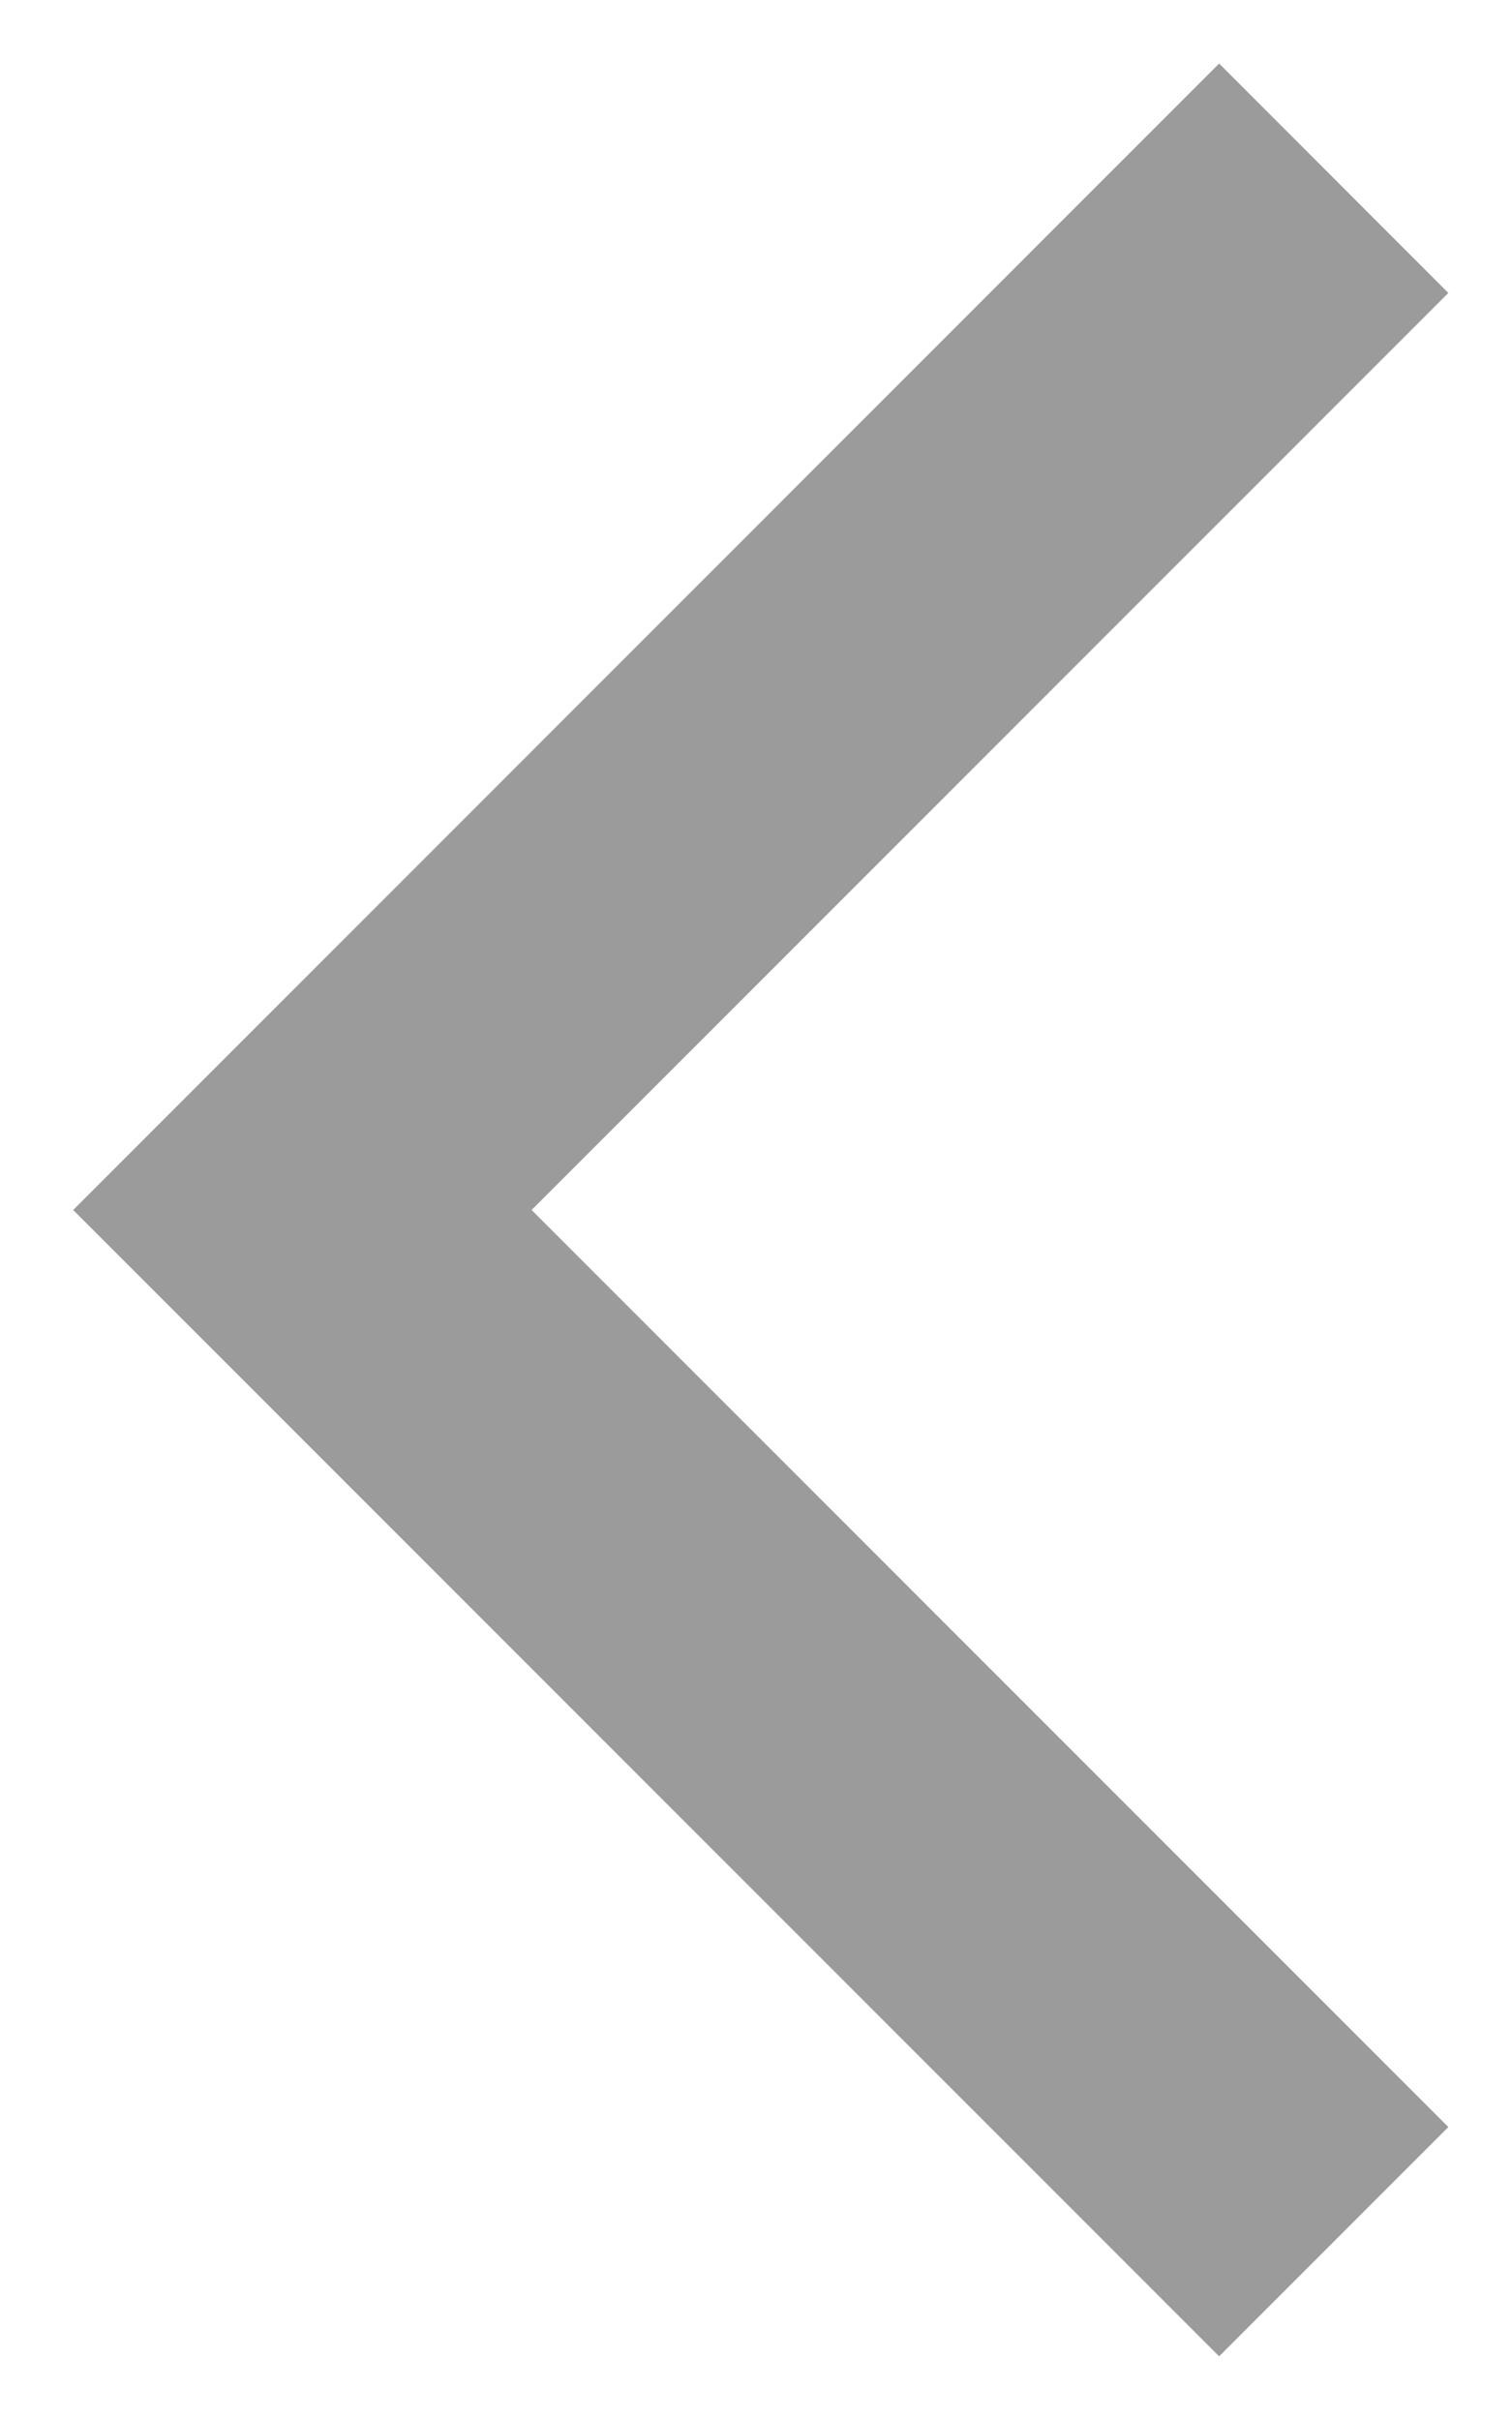<svg xmlns="http://www.w3.org/2000/svg" width="10" height="16" viewBox="0 0 10 16">
    <path fill="#9B9B9B" fill-rule="evenodd" d="M9.579 1.937L8.063.42 2 6.484.484 8 2 9.516l6.063 6.063 1.516-1.516L3.516 8z"/>
</svg>
